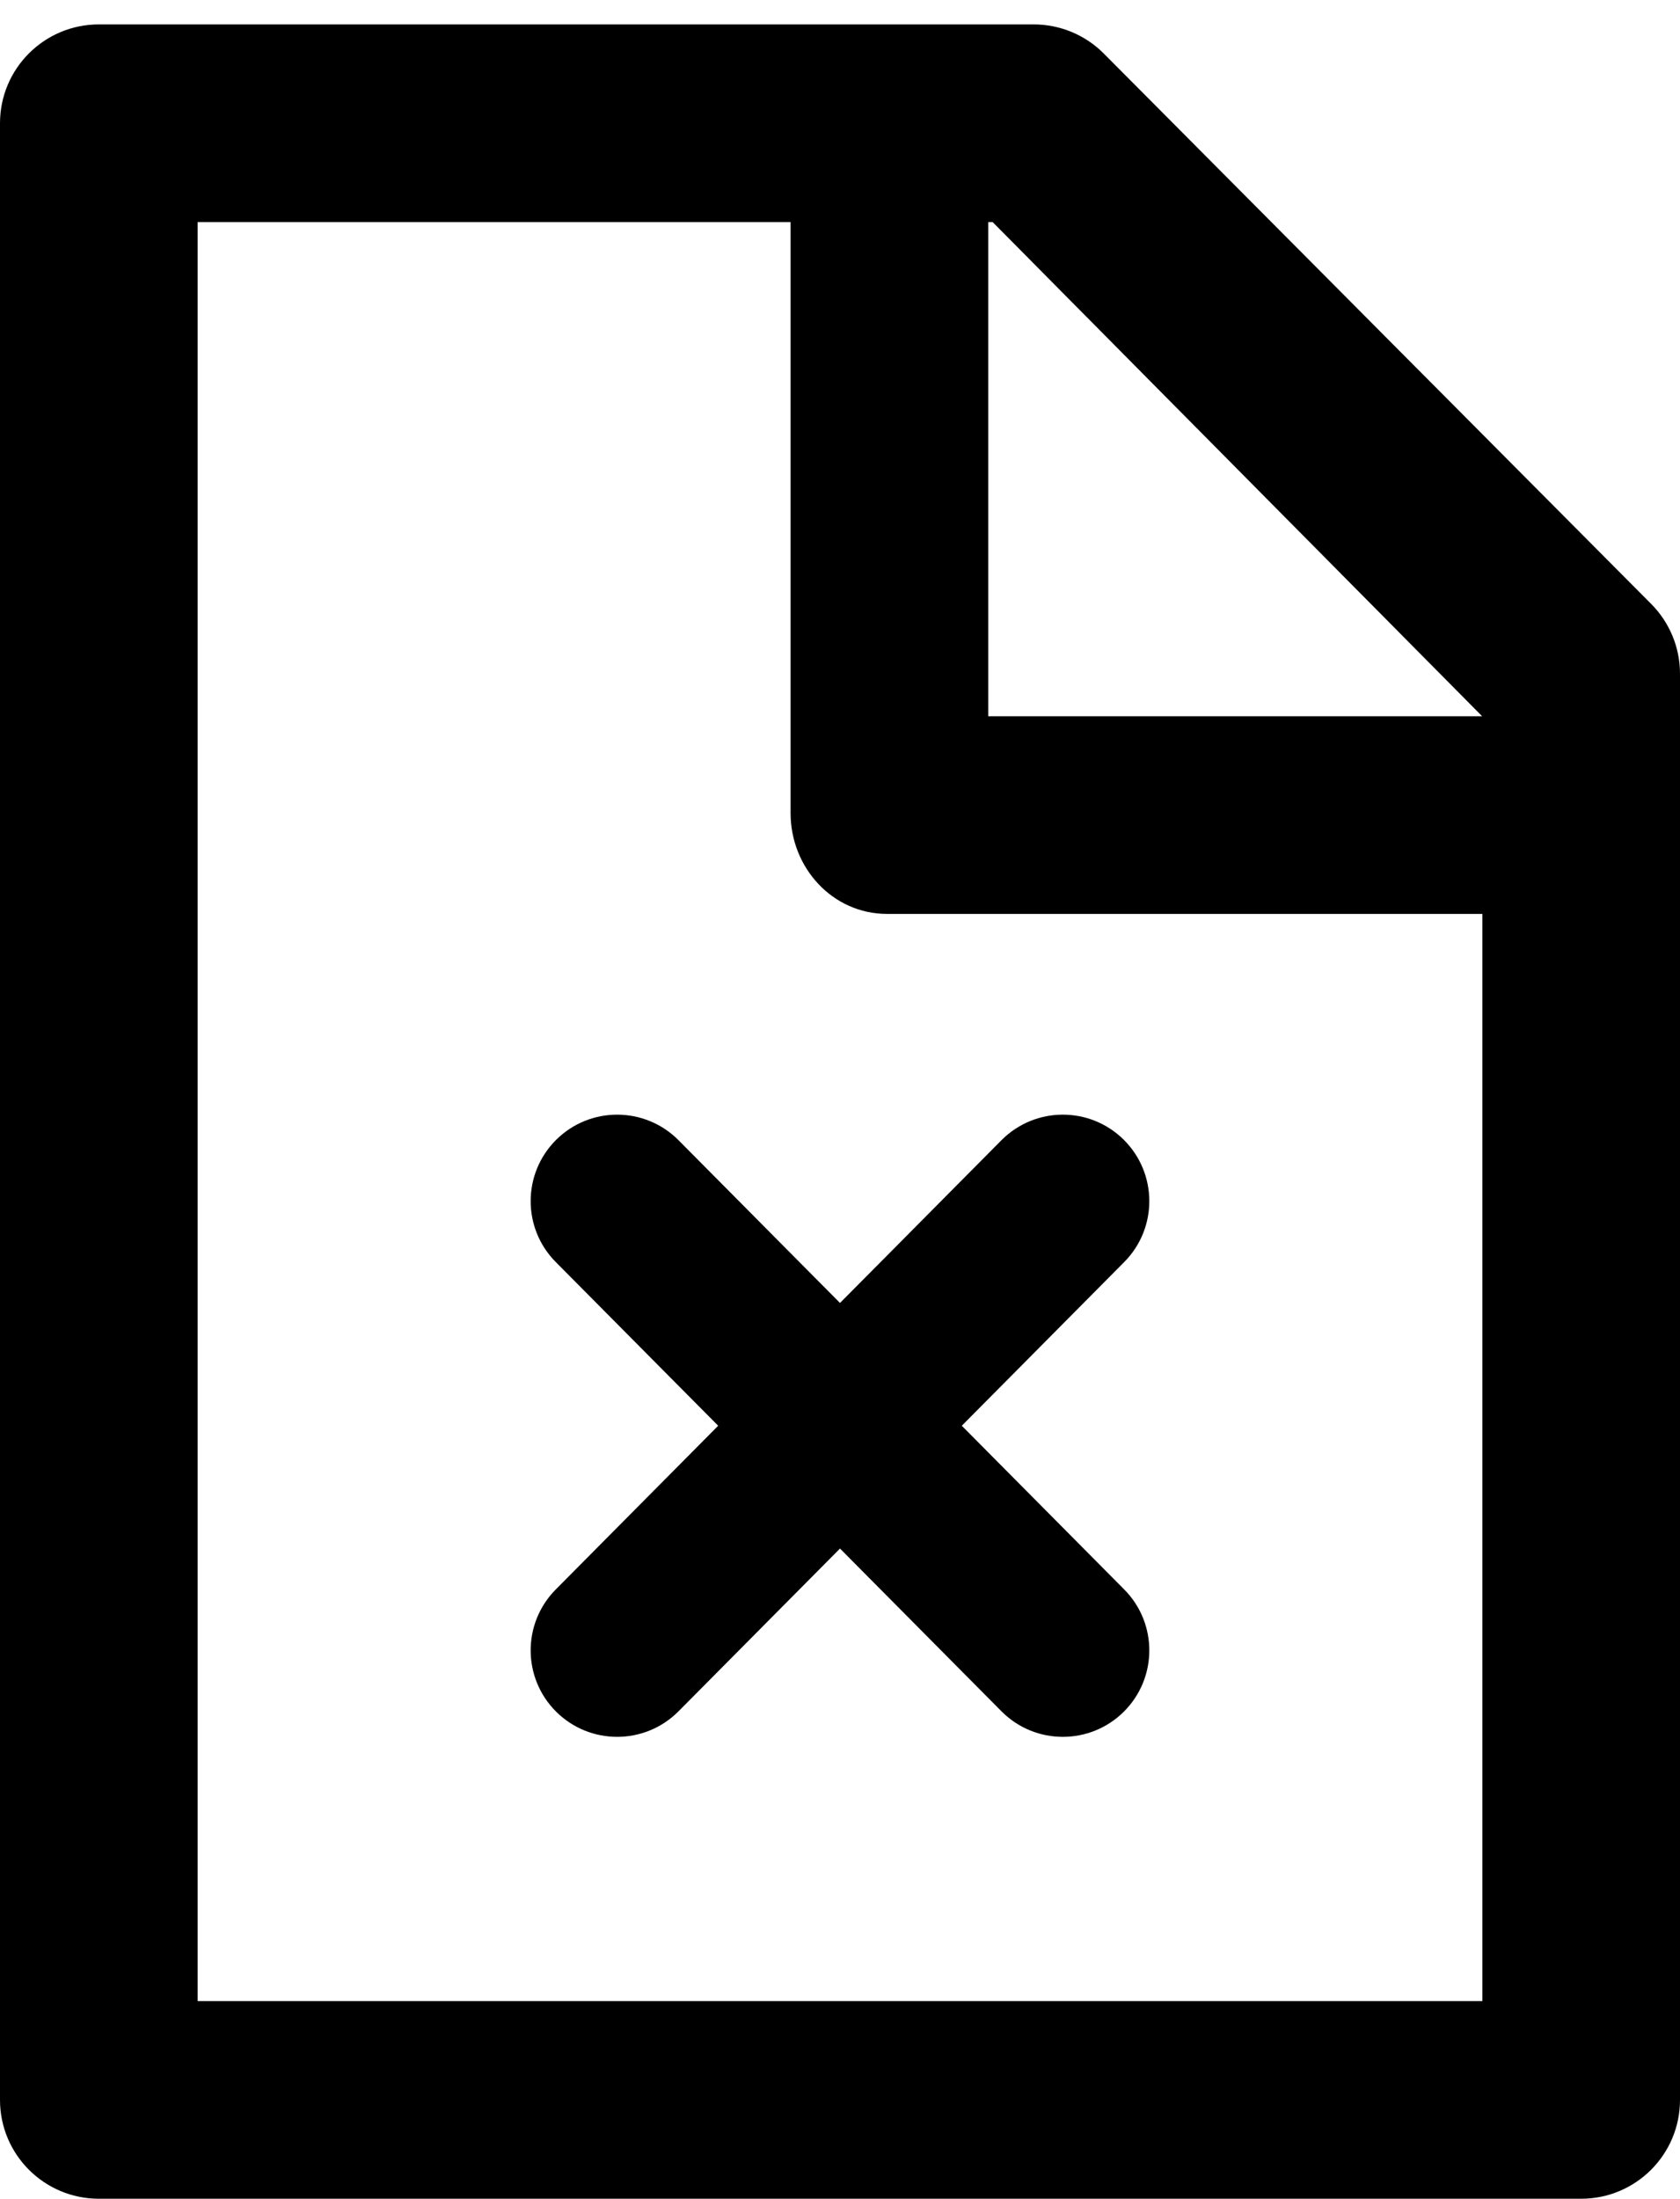 <?xml version="1.0" encoding="UTF-8"?>
<svg width="68px" height="89px" viewBox="0 0 68 89" version="1.1" xmlns="http://www.w3.org/2000/svg" xmlns:xlink="http://www.w3.org/1999/xlink">
    <!-- Generator: Sketch 48.1 (47250) - http://www.bohemiancoding.com/sketch -->
    <title>document-delete</title>
    <desc>Created with Sketch.</desc>
    <defs></defs>
    <g id="dripicons-v2-by-amit-jakhu" stroke="none" stroke-width="1" fill="none" fill-rule="evenodd" transform="translate(-1405, -1572)">
        <path d="M1450.504,1623.078 L1443.93,1629.703 L1450.504,1636.329 C1451.866,1637.702 1451.857,1639.917 1450.485,1641.279 C1449.802,1641.956 1448.911,1642.294 1448.02,1642.294 C1447.119,1642.294 1446.219,1641.949 1445.535,1641.26 L1439,1634.673 L1432.464,1641.26 C1431.78,1641.949 1430.879,1642.294 1429.98,1642.294 C1429.088,1642.294 1428.197,1641.956 1427.514,1641.279 C1426.142,1639.917 1426.133,1637.702 1427.495,1636.329 L1434.069,1629.703 L1427.495,1623.078 C1426.133,1621.705 1426.142,1619.49 1427.514,1618.128 C1428.887,1616.767 1431.103,1616.776 1432.464,1618.147 L1439,1624.734 L1445.535,1618.147 C1446.897,1616.776 1449.113,1616.766 1450.485,1618.128 C1451.857,1619.49 1451.866,1621.705 1450.504,1623.078 L1450.504,1623.078 Z M1413,1652.988 L1413,1580.988 L1437,1580.988 L1437,1604.908 C1437,1607.117 1438.697,1608.988 1440.906,1608.988 L1465,1608.988 L1465,1652.988 L1413,1652.988 Z M1464.991,1600.988 L1445,1600.988 L1445,1580.988 L1445.178,1580.988 L1464.991,1600.988 Z M1471.836,1596.445 L1449.677,1574.167 C1448.926,1573.412 1447.905,1572.988 1446.841,1572.988 L1409,1572.988 C1406.791,1572.988 1405,1574.779 1405,1576.988 L1405,1656.988 C1405,1659.197 1406.791,1660.988 1409,1660.988 L1469,1660.988 C1471.209,1660.988 1473,1659.197 1473,1656.988 L1473,1599.266 C1473,1598.209 1472.581,1597.195 1471.836,1596.445 L1471.836,1596.445 Z" id="document-delete" fill="#000000"></path>
    </g>
</svg>